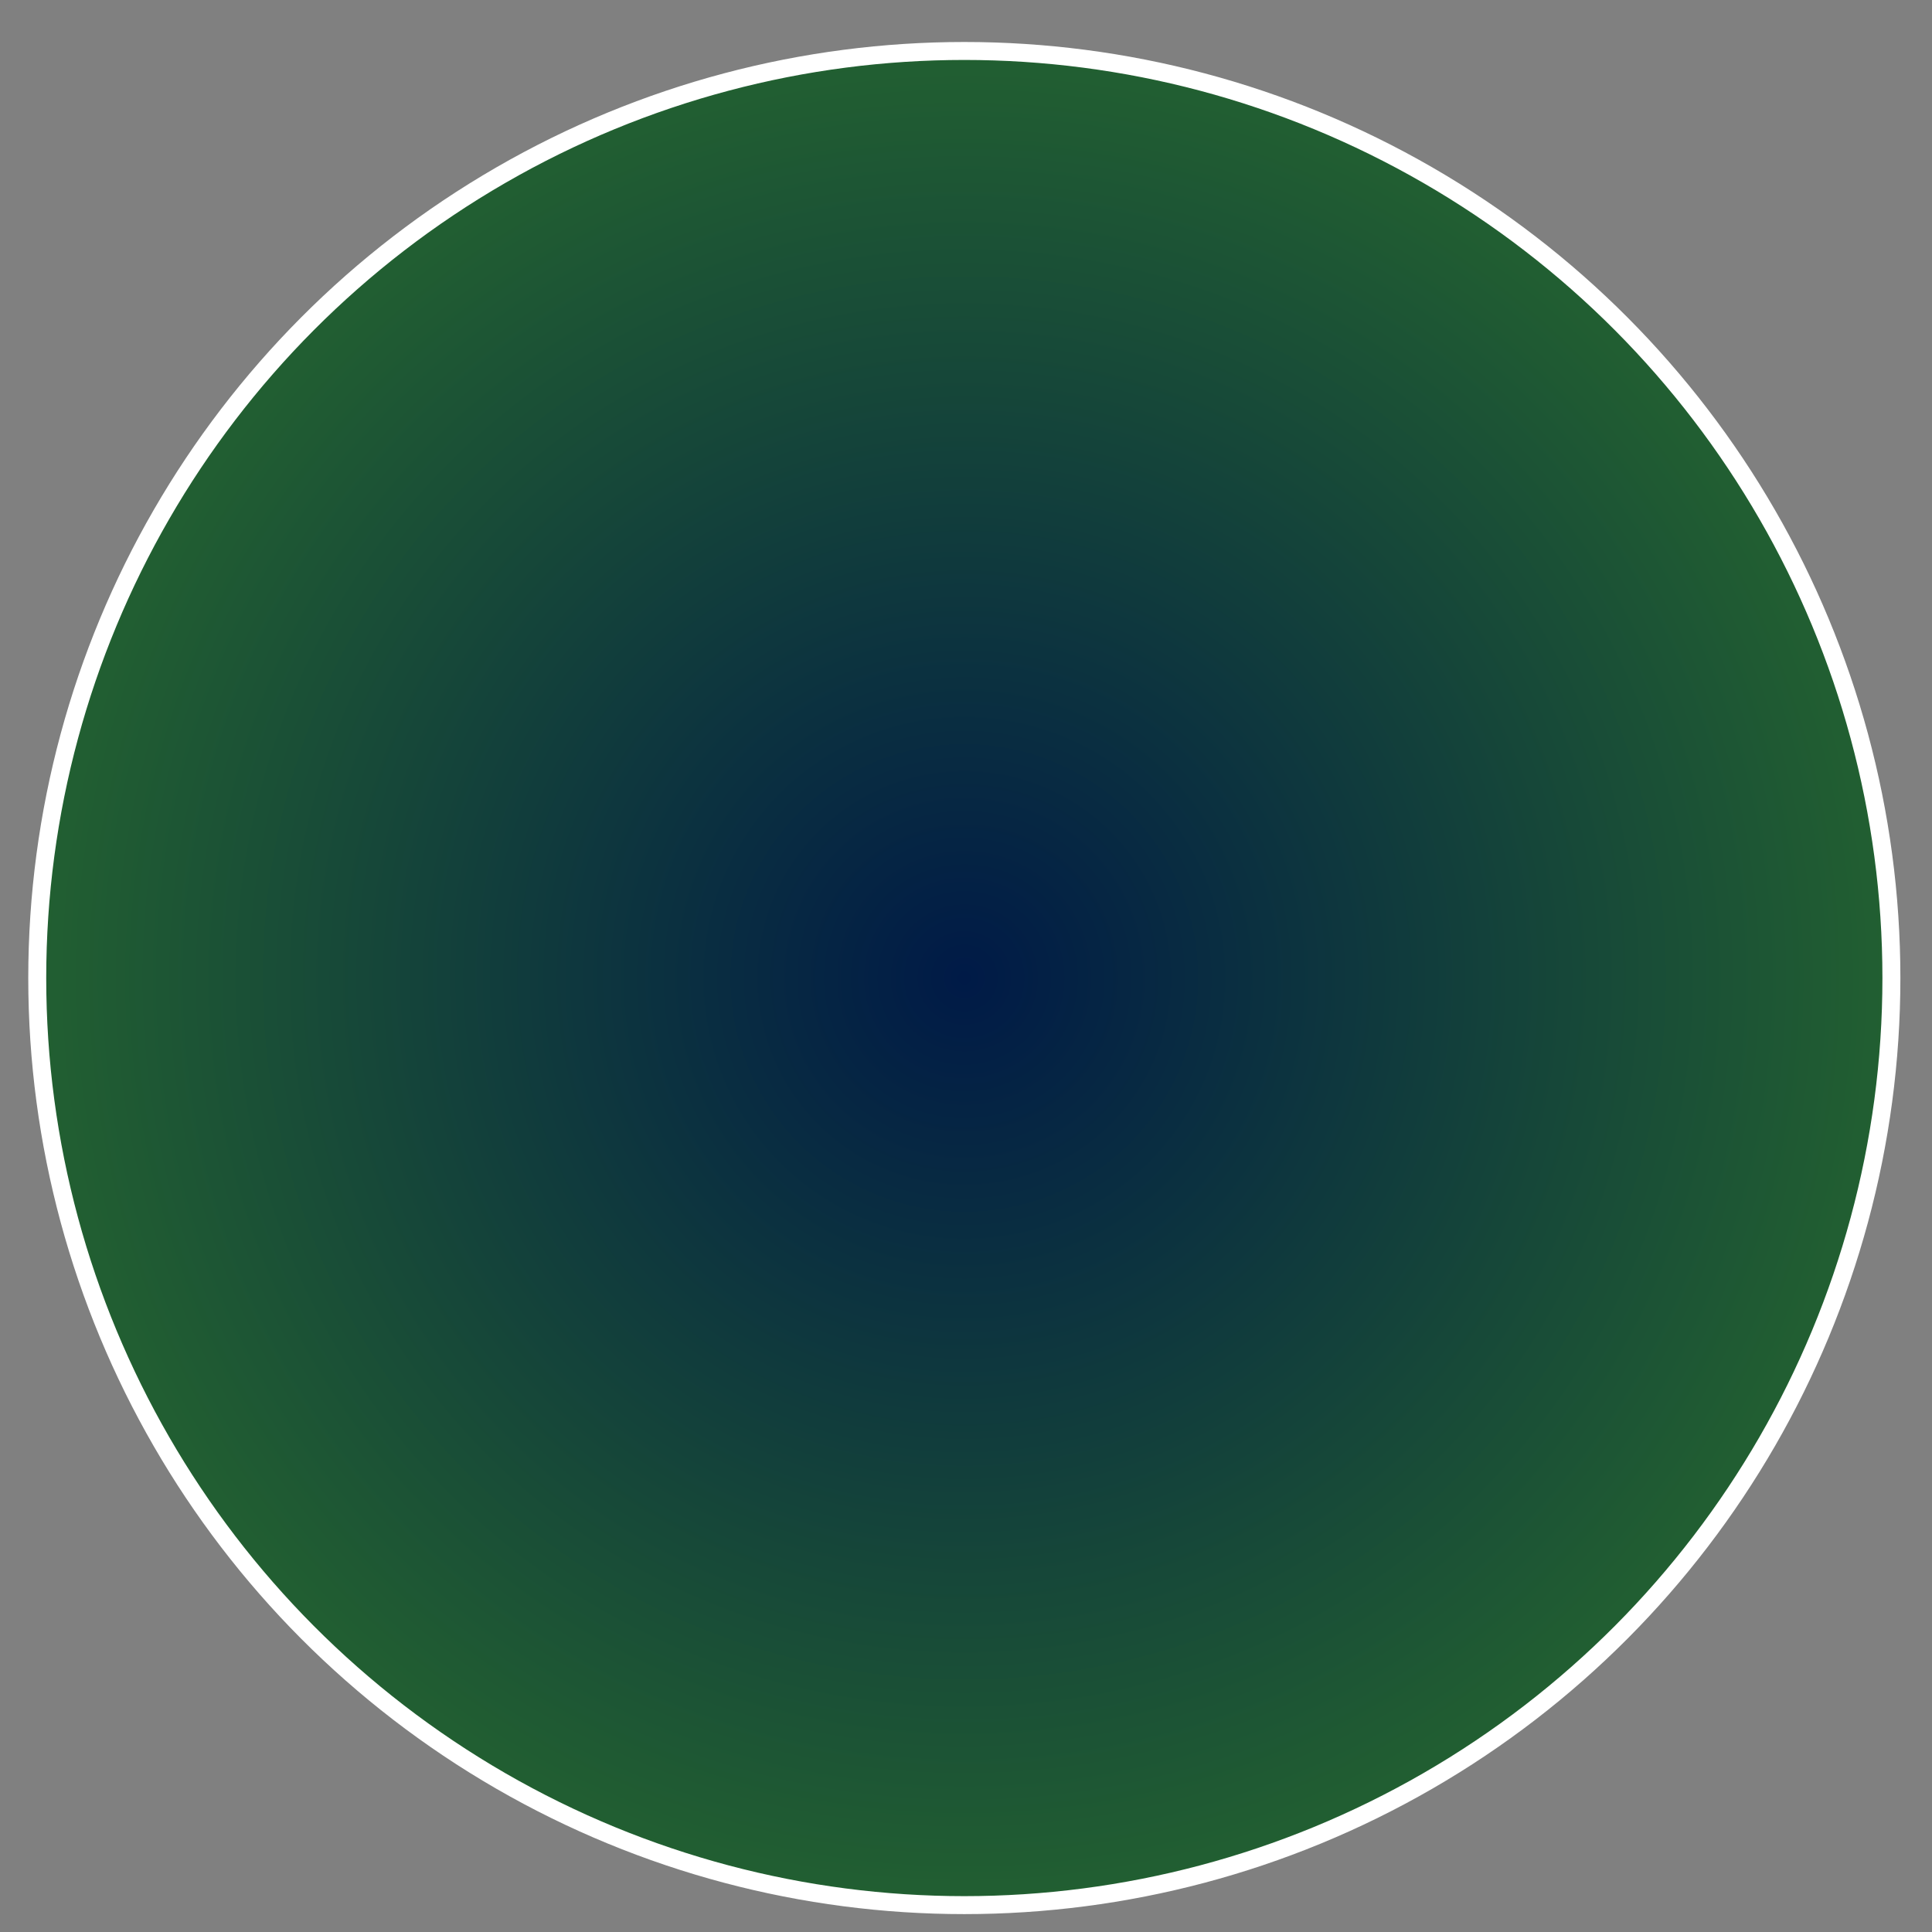 <?xml version="1.0" encoding="UTF-8" standalone="no"?>
<!-- Created with Inkscape (http://www.inkscape.org/) -->

<svg
   xmlns:dc="http://purl.org/dc/elements/1.1/"
   xmlns:cc="http://creativecommons.org/ns#"
   xmlns:rdf="http://www.w3.org/1999/02/22-rdf-syntax-ns#"
   xmlns:svg="http://www.w3.org/2000/svg"
   xmlns="http://www.w3.org/2000/svg"
   xmlns:xlink="http://www.w3.org/1999/xlink"
   xmlns:sodipodi="http://sodipodi.sourceforge.net/DTD/sodipodi-0.dtd"
   xmlns:inkscape="http://www.inkscape.org/namespaces/inkscape"
   width="100"
   height="100"
   viewBox="0 0 26.458 26.458"
   version="1.1"
   id="svg4629"
   inkscape:version="0.92.2 (5c3e80d, 2017-08-06)"
   sodipodi:docname="planet1.svg"
   inkscape:export-filename="H:\LD40\LD40\core\assets\base.png"
   inkscape:export-xdpi="99.076912"
   inkscape:export-ydpi="99.076912">
  <rect x="0" y="0" width="26.458" height="26.458" fill="#808080" stroke="none"/>
  <defs
     id="defs4623">
    <linearGradient
       inkscape:collect="always"
       id="linearGradient5184">
      <stop
         style="stop-color:#001a47;stop-opacity:1"
         offset="0"
         id="stop5180" />
      <stop
         style="stop-color:#226031;stop-opacity:1"
         offset="1"
         id="stop5182" />
    </linearGradient>
    <radialGradient
       inkscape:collect="always"
       xlink:href="#linearGradient5184"
       id="radialGradient5186"
       cx="13.206"
       cy="283.936"
       fx="13.206"
       fy="283.936"
       r="12.818"
       gradientUnits="userSpaceOnUse" />
  </defs>
  <sodipodi:namedview
     id="base"
     pagecolor="#ffffff"
     bordercolor="#666666"
     borderopacity="1.0"
     inkscape:pageopacity="0.0"
     inkscape:pageshadow="2"
     inkscape:zoom="5.6"
     inkscape:cx="75.103999"
     inkscape:cy="50.249678"
     inkscape:document-units="mm"
     inkscape:current-layer="layer1"
     showgrid="false"
     inkscape:pagecheckerboard="true"
     borderlayer="true"
     units="px"
     inkscape:window-width="3440"
     inkscape:window-height="1377"
     inkscape:window-x="-8"
     inkscape:window-y="-8"
     inkscape:window-maximized="1" />
  <g
     inkscape:label="Ebene 1"
     inkscape:groupmode="layer"
     id="layer1"
     transform="translate(0,-270.542)">
    <circle
       style="opacity:1;fill:url(#radialGradient5186);fill-opacity:1;stroke:#ffffff;stroke-width:0.246;stroke-linecap:butt;stroke-linejoin:round;stroke-miterlimit:4;stroke-dasharray:none;stroke-dashoffset:0;stroke-opacity:1;paint-order:markers fill stroke"
       id="path5178"
       cx="13.206"
       cy="283.936"
       r="12.696" />
  </g>
</svg>
